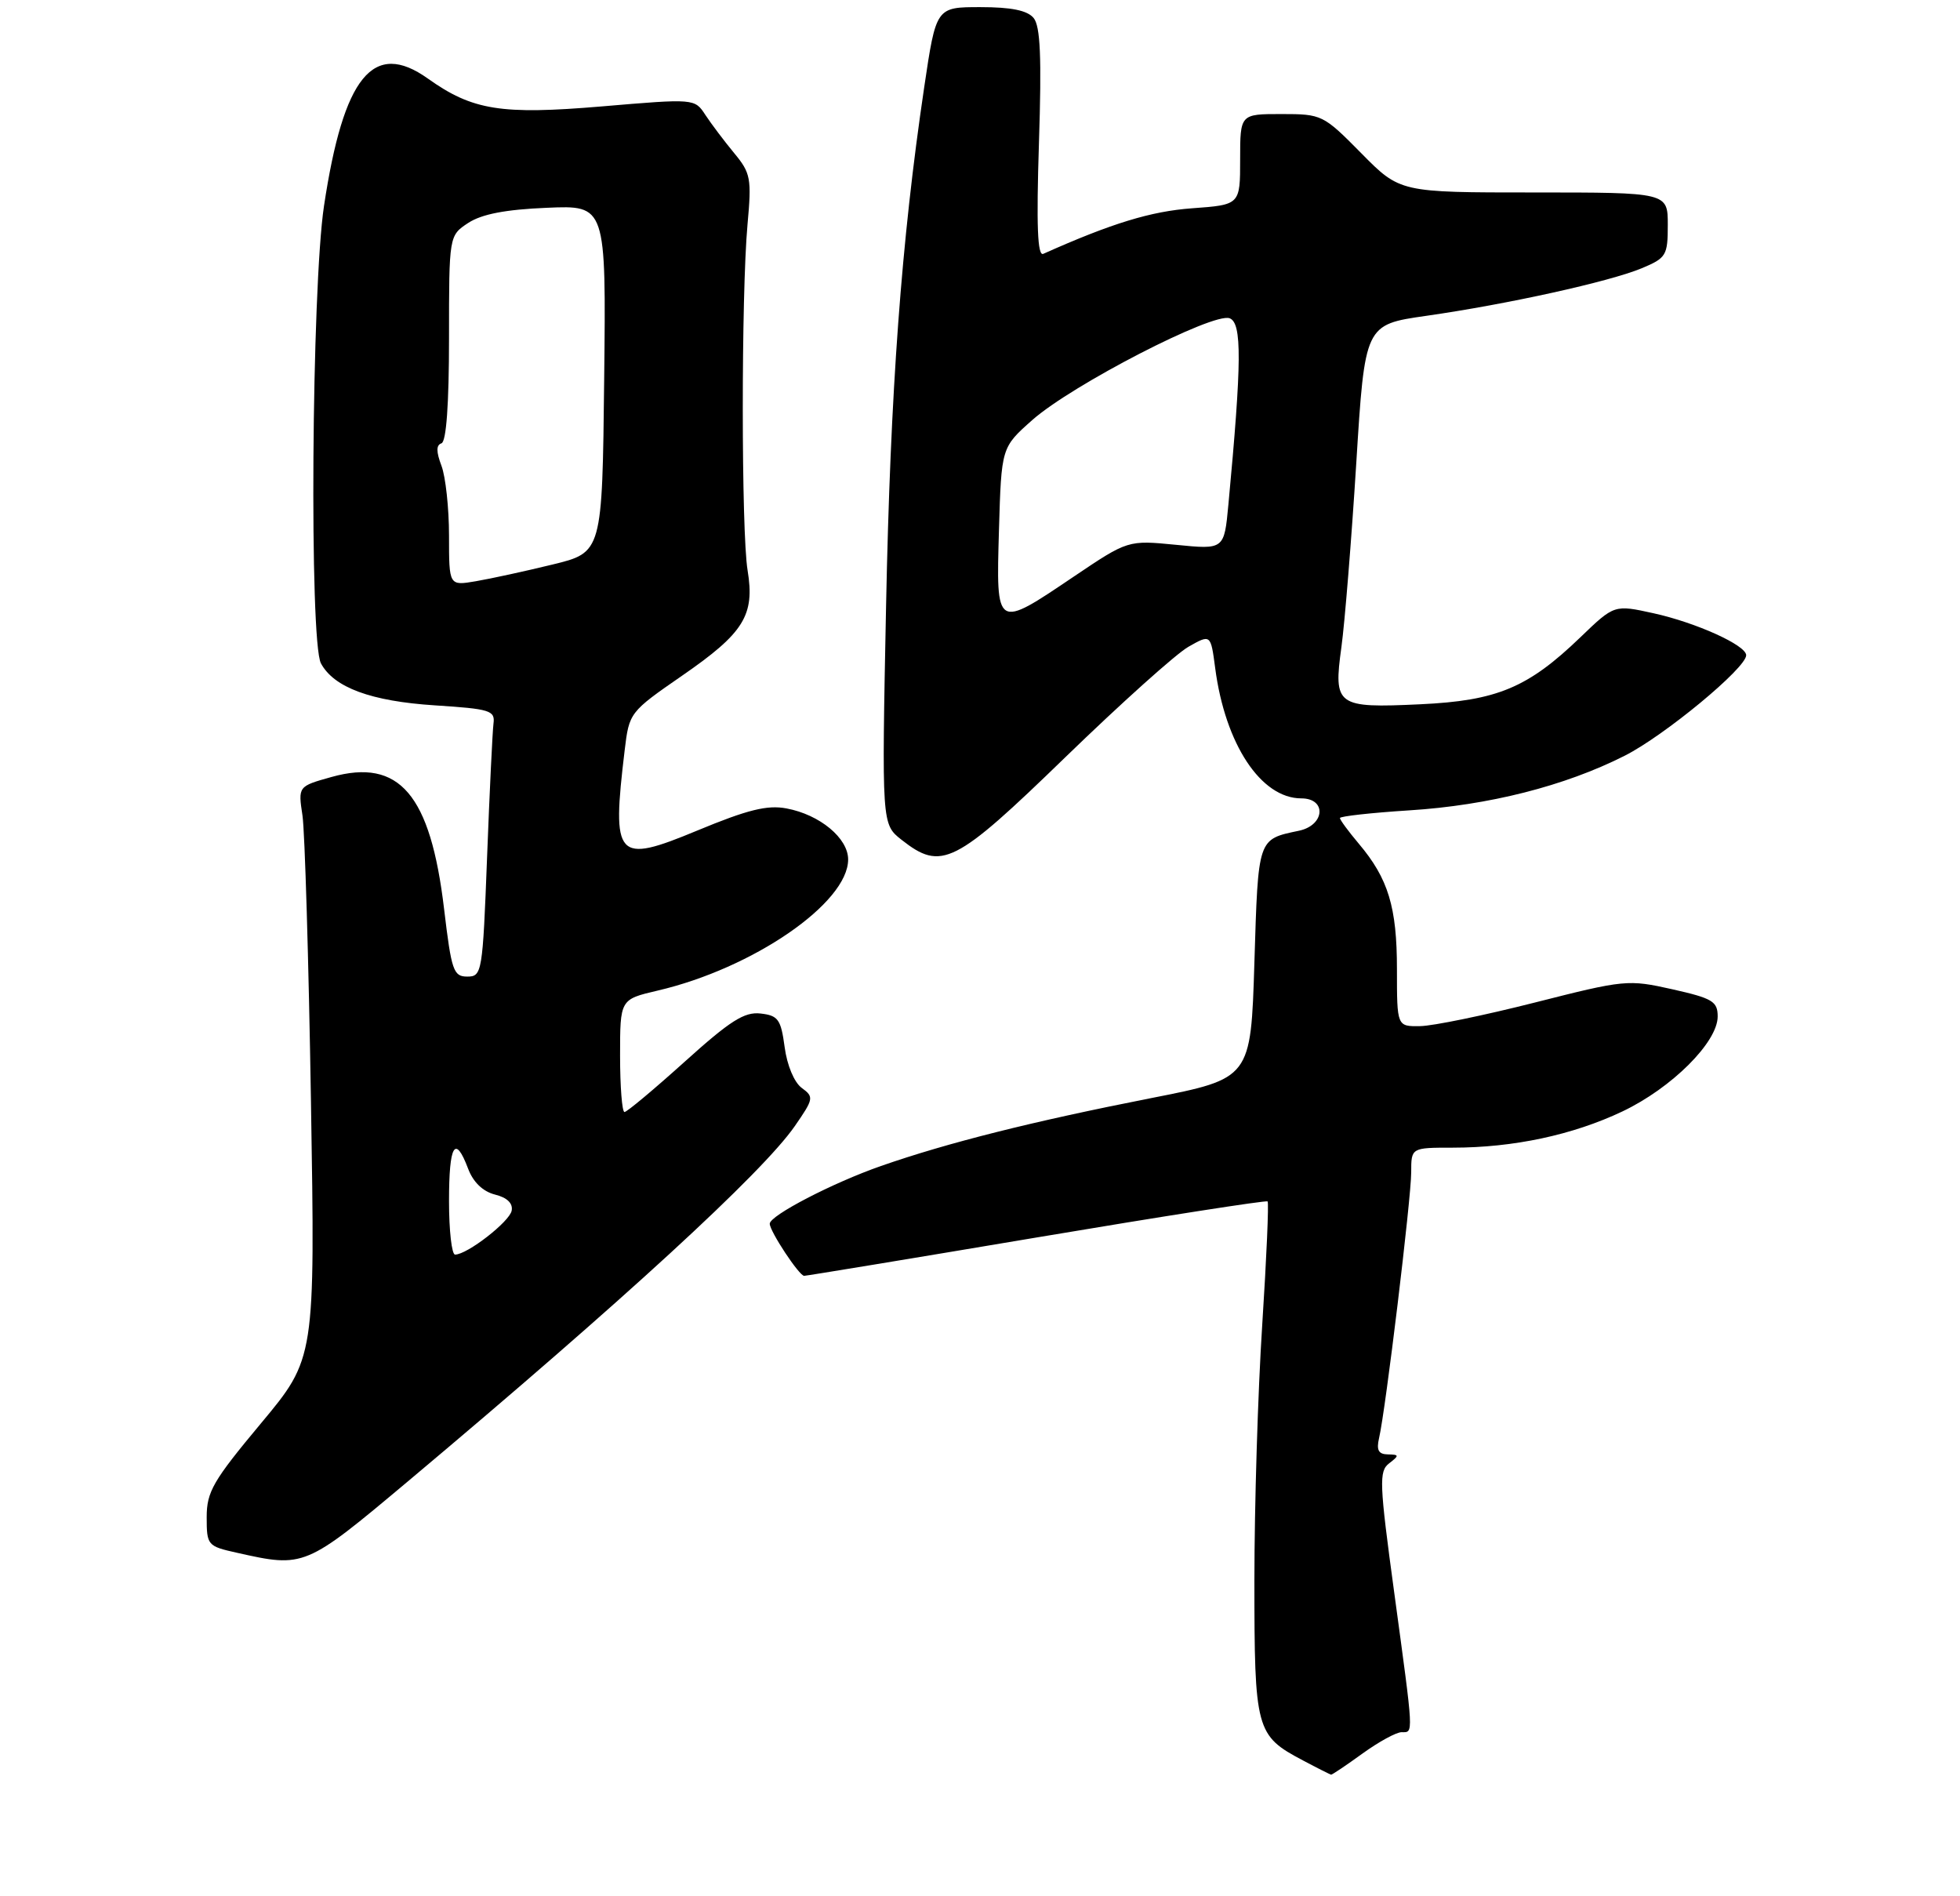 <?xml version="1.0" encoding="UTF-8" standalone="no"?>
<!DOCTYPE svg PUBLIC "-//W3C//DTD SVG 1.1//EN" "http://www.w3.org/Graphics/SVG/1.1/DTD/svg11.dtd" >
<svg xmlns="http://www.w3.org/2000/svg" xmlns:xlink="http://www.w3.org/1999/xlink" version="1.1" viewBox="0 0 275 266">
 <g >
 <path fill="currentColor"
d=" M 191.16 246.00 C 193.44 244.35 195.91 243.00 196.65 243.00 C 198.35 243.00 198.38 243.74 195.63 223.50 C 193.52 208.01 193.46 206.39 194.91 205.28 C 196.34 204.18 196.33 204.06 194.73 204.03 C 193.41 204.01 193.10 203.43 193.49 201.75 C 194.40 197.88 198.00 168.10 198.00 164.46 C 198.00 161.00 198.00 161.00 203.82 161.00 C 212.34 161.00 220.68 159.22 227.63 155.92 C 234.54 152.64 241.00 146.21 241.00 142.60 C 241.00 140.48 240.28 140.05 234.64 138.78 C 228.44 137.39 227.95 137.44 215.39 140.63 C 208.30 142.43 201.04 143.93 199.25 143.95 C 196.00 144.00 196.00 144.00 196.00 135.97 C 196.00 127.26 194.79 123.26 190.65 118.36 C 189.19 116.63 188.00 115.01 188.00 114.76 C 188.00 114.51 192.39 114.02 197.75 113.68 C 208.86 112.98 219.54 110.27 227.93 106.03 C 233.51 103.22 245.00 93.72 245.00 91.92 C 245.00 90.52 237.99 87.35 232.00 86.03 C 226.50 84.82 226.50 84.82 221.76 89.38 C 214.39 96.48 210.05 98.30 199.25 98.80 C 187.53 99.35 187.07 99.02 188.21 90.77 C 188.68 87.32 189.62 75.73 190.29 65.02 C 191.50 45.54 191.50 45.54 200.09 44.31 C 211.50 42.68 225.81 39.52 230.35 37.63 C 233.79 36.19 234.00 35.84 234.00 31.55 C 234.00 27.00 234.00 27.00 215.22 27.00 C 196.43 27.00 196.43 27.00 191.00 21.50 C 185.66 16.09 185.47 16.00 179.78 16.00 C 174.00 16.00 174.00 16.00 174.00 22.37 C 174.00 28.73 174.00 28.73 167.25 29.22 C 161.49 29.64 155.98 31.32 146.38 35.61 C 145.57 35.98 145.40 31.72 145.77 20.08 C 146.16 8.00 145.97 3.67 145.02 2.52 C 144.14 1.46 141.89 1.00 137.55 1.00 C 131.34 1.00 131.34 1.00 129.67 12.25 C 126.46 33.90 124.93 54.74 124.32 85.06 C 123.71 115.62 123.71 115.62 126.49 117.81 C 132.10 122.22 133.93 121.30 149.45 106.25 C 157.25 98.69 165.03 91.70 166.75 90.73 C 169.87 88.96 169.87 88.96 170.50 93.73 C 171.90 104.40 176.92 112.00 182.58 112.00 C 186.17 112.00 185.90 115.77 182.25 116.54 C 176.44 117.76 176.54 117.49 176.00 135.01 C 175.50 151.30 175.50 151.30 161.50 154.05 C 144.78 157.34 132.96 160.31 123.61 163.57 C 116.82 165.94 108.00 170.52 108.00 171.67 C 108.00 172.73 112.14 179.00 112.83 178.98 C 113.20 178.97 127.90 176.55 145.50 173.59 C 163.10 170.63 177.66 168.36 177.85 168.54 C 178.04 168.72 177.70 176.50 177.10 185.83 C 176.49 195.16 176.00 211.30 176.00 221.68 C 176.00 242.73 176.20 243.47 182.81 246.96 C 184.84 248.04 186.62 248.93 186.76 248.96 C 186.90 248.98 188.88 247.65 191.16 246.00 Z  M 57.20 207.84 C 87.36 182.53 106.99 164.51 111.52 157.97 C 114.17 154.14 114.22 153.88 112.49 152.62 C 111.43 151.84 110.43 149.45 110.09 146.89 C 109.57 143.00 109.18 142.46 106.71 142.18 C 104.44 141.92 102.45 143.19 96.08 148.93 C 91.76 152.82 87.96 156.00 87.62 156.00 C 87.28 156.00 87.00 152.44 87.00 148.10 C 87.00 140.20 87.00 140.20 92.25 138.97 C 105.66 135.85 119.00 126.67 119.00 120.57 C 119.00 117.58 115.02 114.28 110.35 113.41 C 107.66 112.90 104.90 113.58 97.84 116.51 C 86.44 121.24 85.81 120.54 87.65 105.21 C 88.28 99.97 88.35 99.87 95.70 94.79 C 104.39 88.79 105.93 86.32 104.89 80.00 C 104.00 74.59 103.99 41.32 104.88 31.50 C 105.47 25.02 105.33 24.28 103.01 21.48 C 101.63 19.81 99.82 17.41 98.98 16.14 C 97.47 13.82 97.47 13.82 84.41 14.93 C 70.31 16.12 66.29 15.48 60.03 11.02 C 52.38 5.57 48.20 10.69 45.46 28.88 C 43.72 40.41 43.39 89.99 45.03 93.06 C 46.85 96.45 52.06 98.37 61.00 98.95 C 68.77 99.45 69.48 99.67 69.24 101.50 C 69.10 102.60 68.69 111.04 68.34 120.25 C 67.72 136.47 67.63 137.00 65.56 137.00 C 63.62 137.00 63.34 136.17 62.31 127.53 C 60.40 111.44 56.04 106.33 46.51 109.00 C 41.82 110.31 41.82 110.31 42.44 114.41 C 42.77 116.66 43.31 134.71 43.63 154.53 C 44.22 190.56 44.22 190.56 36.61 199.68 C 29.89 207.73 29.00 209.27 29.00 212.84 C 29.00 216.78 29.11 216.91 33.25 217.83 C 42.69 219.95 42.83 219.89 57.20 207.84 Z  M 140.16 74.38 C 140.50 62.77 140.50 62.77 144.83 58.93 C 150.38 54.01 170.23 43.77 172.53 44.65 C 174.27 45.32 174.23 50.75 172.35 70.80 C 171.76 77.10 171.76 77.10 165.01 76.43 C 158.26 75.77 158.26 75.77 150.67 80.88 C 139.69 88.29 139.76 88.33 140.16 74.38 Z  M 63.00 168.50 C 63.00 160.55 63.85 159.11 65.68 163.95 C 66.39 165.84 67.75 167.15 69.45 167.58 C 71.15 168.00 71.99 168.81 71.79 169.84 C 71.49 171.39 65.55 176.00 63.85 176.00 C 63.38 176.00 63.00 172.62 63.00 168.50 Z  M 63.00 75.15 C 63.00 71.29 62.52 66.87 61.94 65.34 C 61.19 63.36 61.19 62.44 61.94 62.19 C 62.62 61.96 63.00 56.71 63.00 47.44 C 63.00 33.05 63.00 33.05 65.70 31.27 C 67.59 30.04 70.92 29.39 76.72 29.15 C 85.04 28.79 85.04 28.79 84.77 53.15 C 84.50 77.50 84.50 77.50 77.50 79.20 C 73.65 80.14 68.81 81.19 66.75 81.54 C 63.00 82.18 63.00 82.18 63.00 75.15 Z "/>
</g>
</svg>